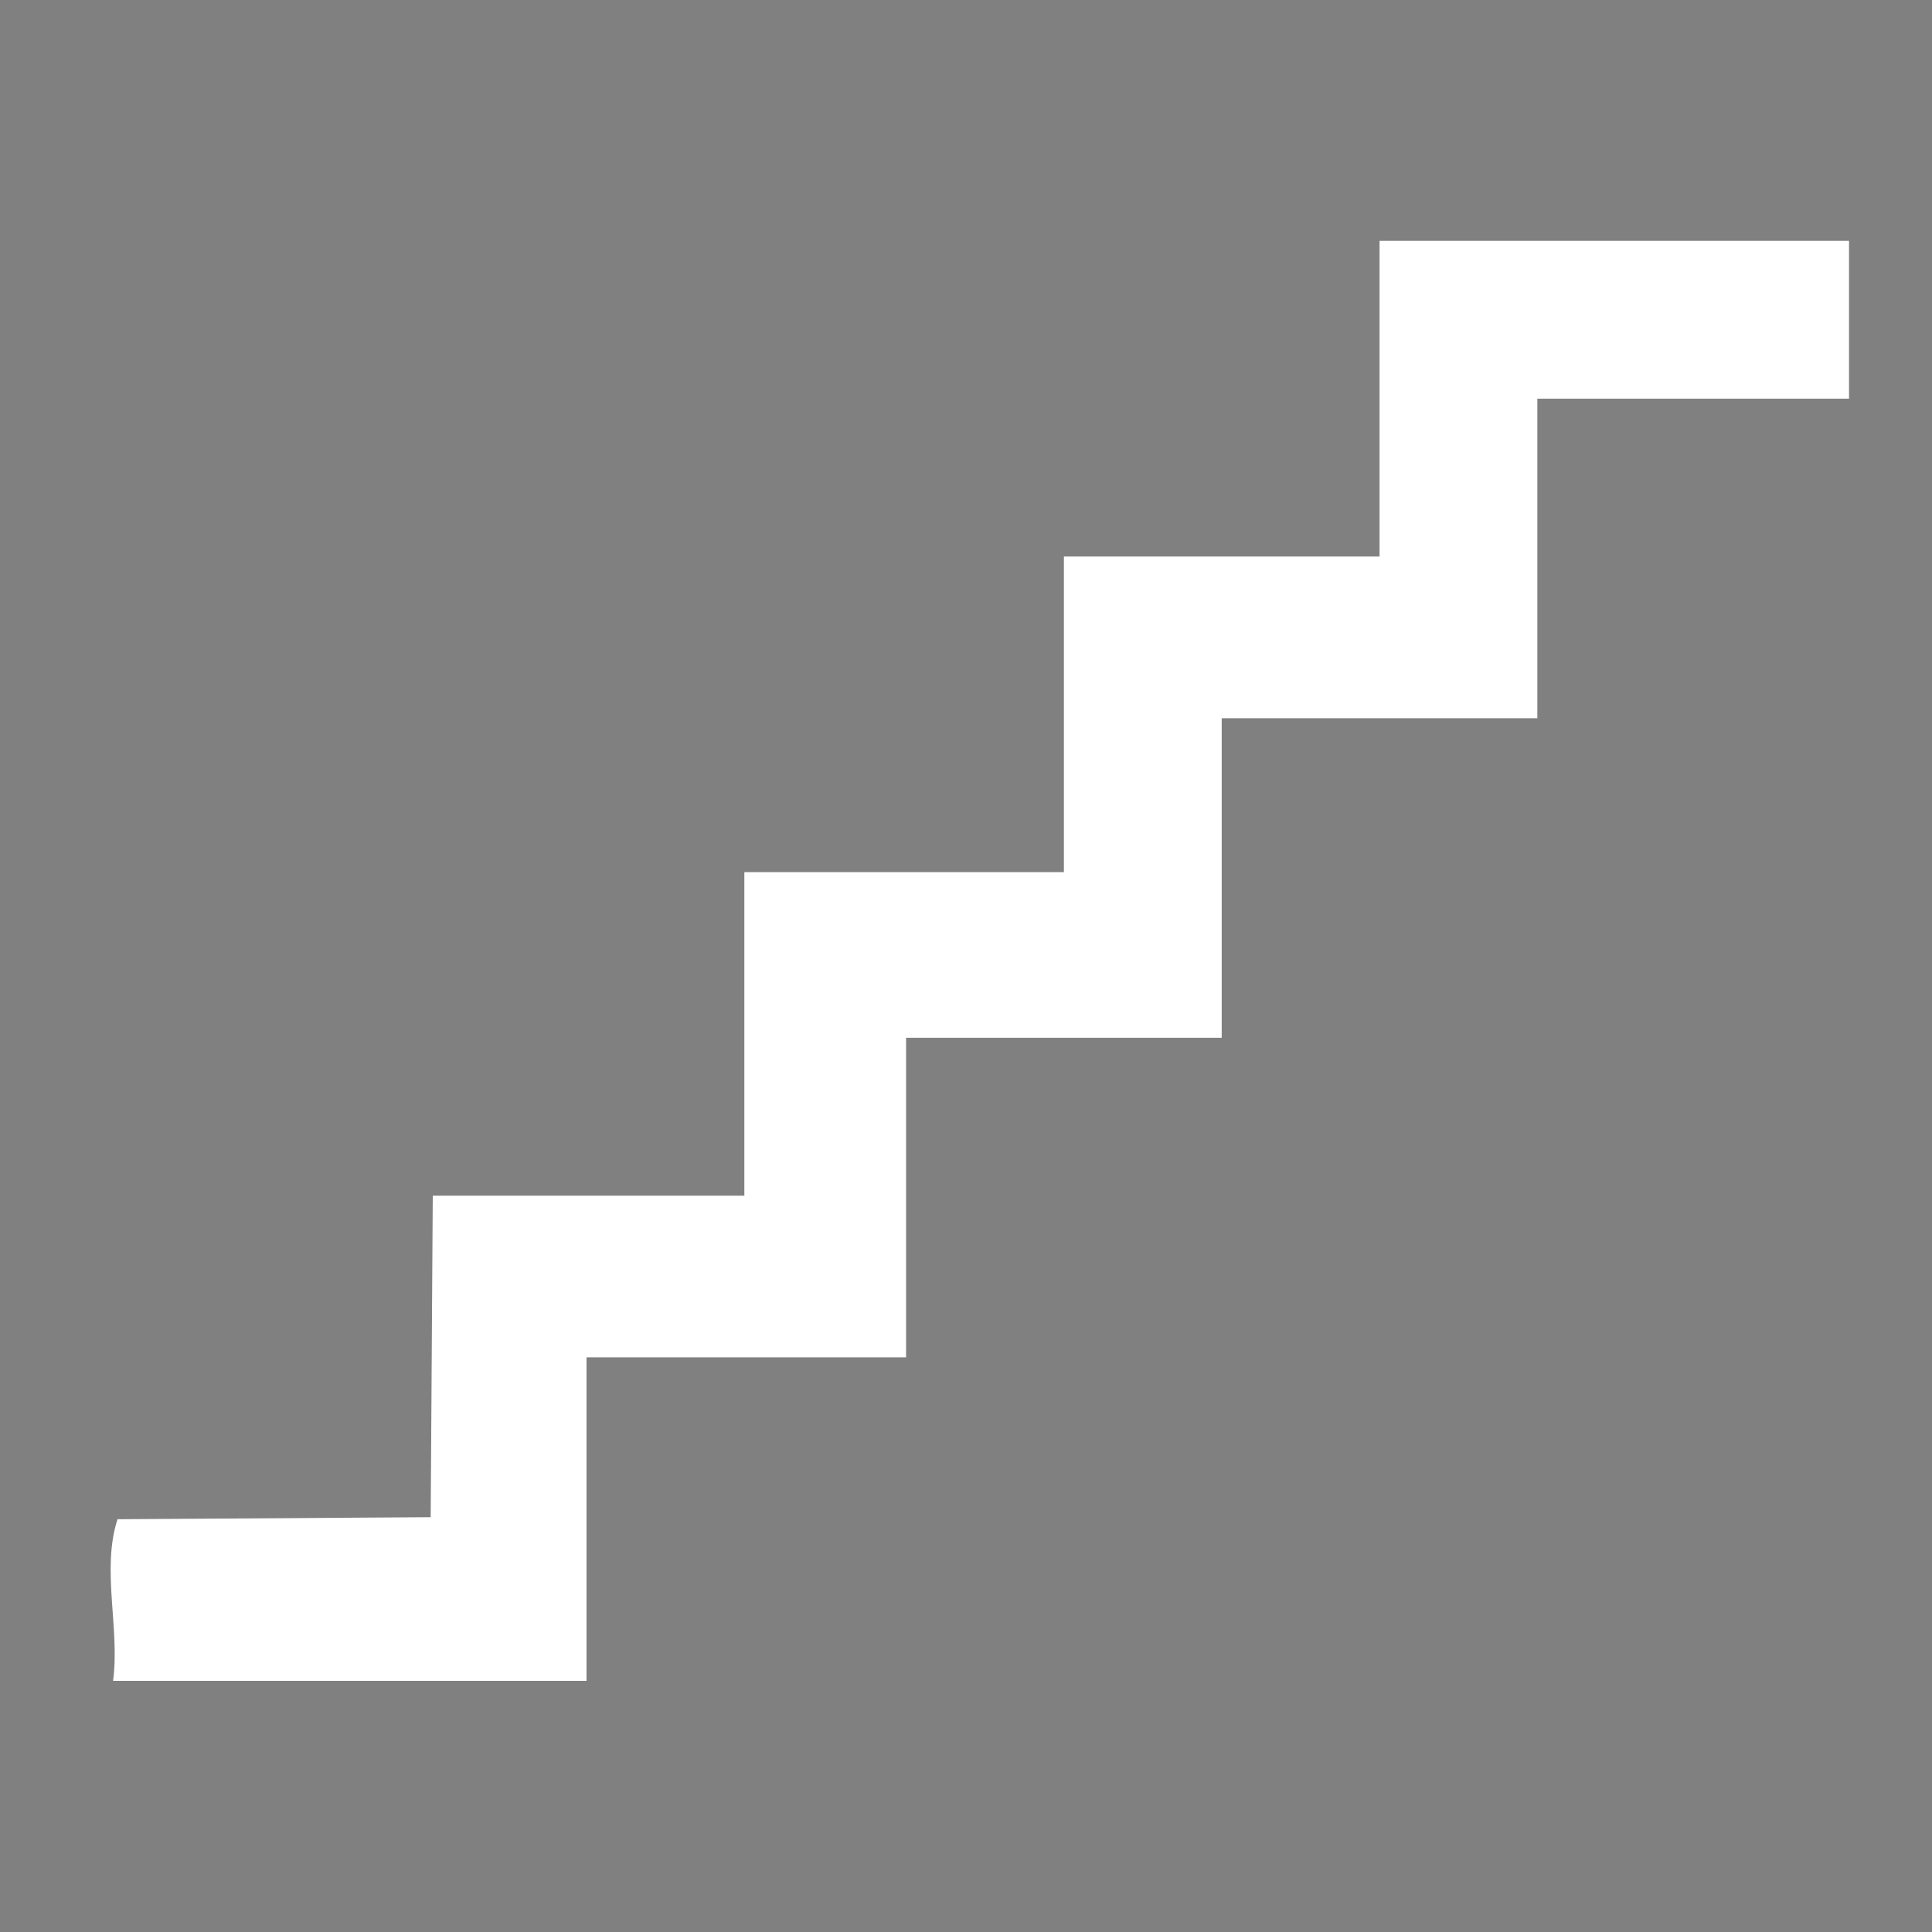 <svg width="40" height="40" xmlns="http://www.w3.org/2000/svg">
 <rect width="100%" height="100%" fill="#808080" stroke="none"/>
 <g>
  <title>Layer 1</title>
  <path fill="#fff" stroke="#000" d="m916.66,337.649l0.027,0.281l-0.011,0.033l0.034,0.241l-0.011,0.04l0.042,0.404l-0.071,-0.309l0.014,-0.043l-0.044,-0.198l0.016,-0.061l-0.047,-0.208l0.052,-0.18l0,0z" id="svg_15"/>
  <ellipse fill="none" stroke="#ffffff" stroke-width="8" cx="186.585" cy="258.2" id="svg_34" rx="18" ry="18"/>
  <ellipse fill="none" stroke="#ffffff" stroke-width="8" cx="93.585" cy="270.2" id="svg_37" rx="22" ry="22" transform="rotate(180, 93.585, 270.2)"/>
  <path fill="#000000" d="m-17.197,-11.424l-0.006,-0.023c0.002,-0.002 0.004,-0.003 0.005,-0.005l0.022,0.006c0.002,-0.003 0.004,-0.007 0.006,-0.011l-0.017,-0.016c0.001,-0.002 0.001,-0.005 0.002,-0.007l0.022,-0.006c0,-0.002 0,-0.004 0,-0.006s-0,-0.004 -0,-0.006l-0.022,-0.006c-0.001,-0.003 -0.001,-0.005 -0.002,-0.007l0.017,-0.016c-0.002,-0.004 -0.004,-0.007 -0.006,-0.011l-0.022,0.006c-0.002,-0.002 -0.003,-0.004 -0.005,-0.005l0.006,-0.023c-0.003,-0.002 -0.007,-0.004 -0.011,-0.006l-0.016,0.017c-0.002,-0.001 -0.005,-0.001 -0.007,-0.002l-0.006,-0.023c-0.002,-0 -0.004,-0 -0.006,-0s-0.004,0 -0.006,0l-0.006,0.023c-0.002,0.001 -0.005,0.001 -0.007,0.002l-0.016,-0.017c-0.004,0.002 -0.007,0.004 -0.011,0.006l0.006,0.023c-0.002,0.002 -0.004,0.003 -0.005,0.005l-0.022,-0.006c-0.002,0.003 -0.004,0.007 -0.006,0.011l0.017,0.016c-0.001,0.002 -0.001,0.005 -0.002,0.007l-0.022,0.006c-0,0.002 -0,0.004 -0,0.006s0,0.004 0,0.006l0.022,0.006c0.001,0.003 0.001,0.005 0.002,0.007l-0.017,0.016c0.002,0.004 0.004,0.007 0.006,0.011l0.022,-0.006c0.002,0.002 0.003,0.004 0.005,0.005l-0.006,0.023c0.003,0.002 0.007,0.004 0.011,0.006l0.016,-0.017c0.002,0.001 0.005,0.002 0.007,0.002l0.006,0.023c0.002,0 0.004,0 0.006,0s0.004,-0 0.006,-0l0.006,-0.023c0.002,-0.001 0.005,-0.001 0.007,-0.002l0.016,0.017c0.004,-0.002 0.007,-0.004 0.011,-0.006l0,0zm-0.046,-0.04c-0.015,0 -0.028,-0.013 -0.028,-0.028s0.012,-0.028 0.028,-0.028s0.028,0.013 0.028,0.028s-0.012,0.028 -0.028,0.028zm0.127,0.059c0,-0.005 -0,-0.009 -0.002,-0.014l0.01,-0.015c-0.002,-0.003 -0.003,-0.006 -0.005,-0.008l-0.017,0.004c-0.004,-0.003 -0.007,-0.005 -0.012,-0.007l-0.005,-0.017c-0.003,-0.001 -0.006,-0.001 -0.01,-0.001l-0.008,0.016c-0.002,0 -0.005,0.001 -0.007,0.002c-0.002,0.001 -0.004,0.002 -0.006,0.003l-0.016,-0.007c-0.002,0.002 -0.005,0.005 -0.007,0.007l0.007,0.016c-0.002,0.004 -0.004,0.009 -0.004,0.013l-0.016,0.009c0,0.003 0.001,0.006 0.001,0.01l0.017,0.004c0.002,0.004 0.004,0.008 0.008,0.012l-0.003,0.018c0.003,0.002 0.005,0.004 0.008,0.005l0.014,-0.011c0.004,0.001 0.009,0.002 0.014,0.001l0.012,0.013c0.002,-0 0.003,-0.001 0.005,-0.002c0.001,-0.001 0.003,-0.001 0.004,-0.002l0,-0.018c0.004,-0.003 0.007,-0.006 0.009,-0.01l0.018,-0.001c0.001,-0.003 0.002,-0.006 0.003,-0.009l-0.014,-0.011l0,0zm-0.034,0.017c-0.01,0.004 -0.021,-0.001 -0.025,-0.011s0.001,-0.021 0.011,-0.025c0.01,-0.004 0.021,0.001 0.025,0.011c0.004,0.01 -0.001,0.021 -0.011,0.025z" id="svg_5"/>
  <path fill="#ffffff" d="m2.435,31.454c2.161,-0.014 4.321,-0.028 6.482,-0.042c0.014,-2.219 0.028,-4.438 0.043,-6.657c2.15,0 4.301,0 6.451,0c0,-2.233 0,-4.465 0,-6.698c2.205,0 4.411,0 6.616,0c0,-2.178 0,-4.356 0,-6.535c2.178,0 4.356,0 6.535,0c0,-2.178 0,-4.356 0,-6.535c3.24,0 6.48,0 9.72,0c0,1.089 0,2.178 0,3.267c-2.151,0 -4.302,0 -6.453,0c0,2.205 0,4.411 0,6.616c-2.178,0 -4.356,0 -6.535,0c0,2.205 0,4.411 0,6.616c-2.178,0 -4.356,0 -6.535,0c0,2.205 0,4.411 0,6.616c-2.205,0 -4.411,0 -6.616,0c0,2.233 0,4.465 0,6.698c-3.267,0 -6.535,0 -9.802,0c0.146,-1.082 -0.248,-2.303 0.093,-3.348l0,0l0,0z" id="svg_11"/>
 </g>

</svg>